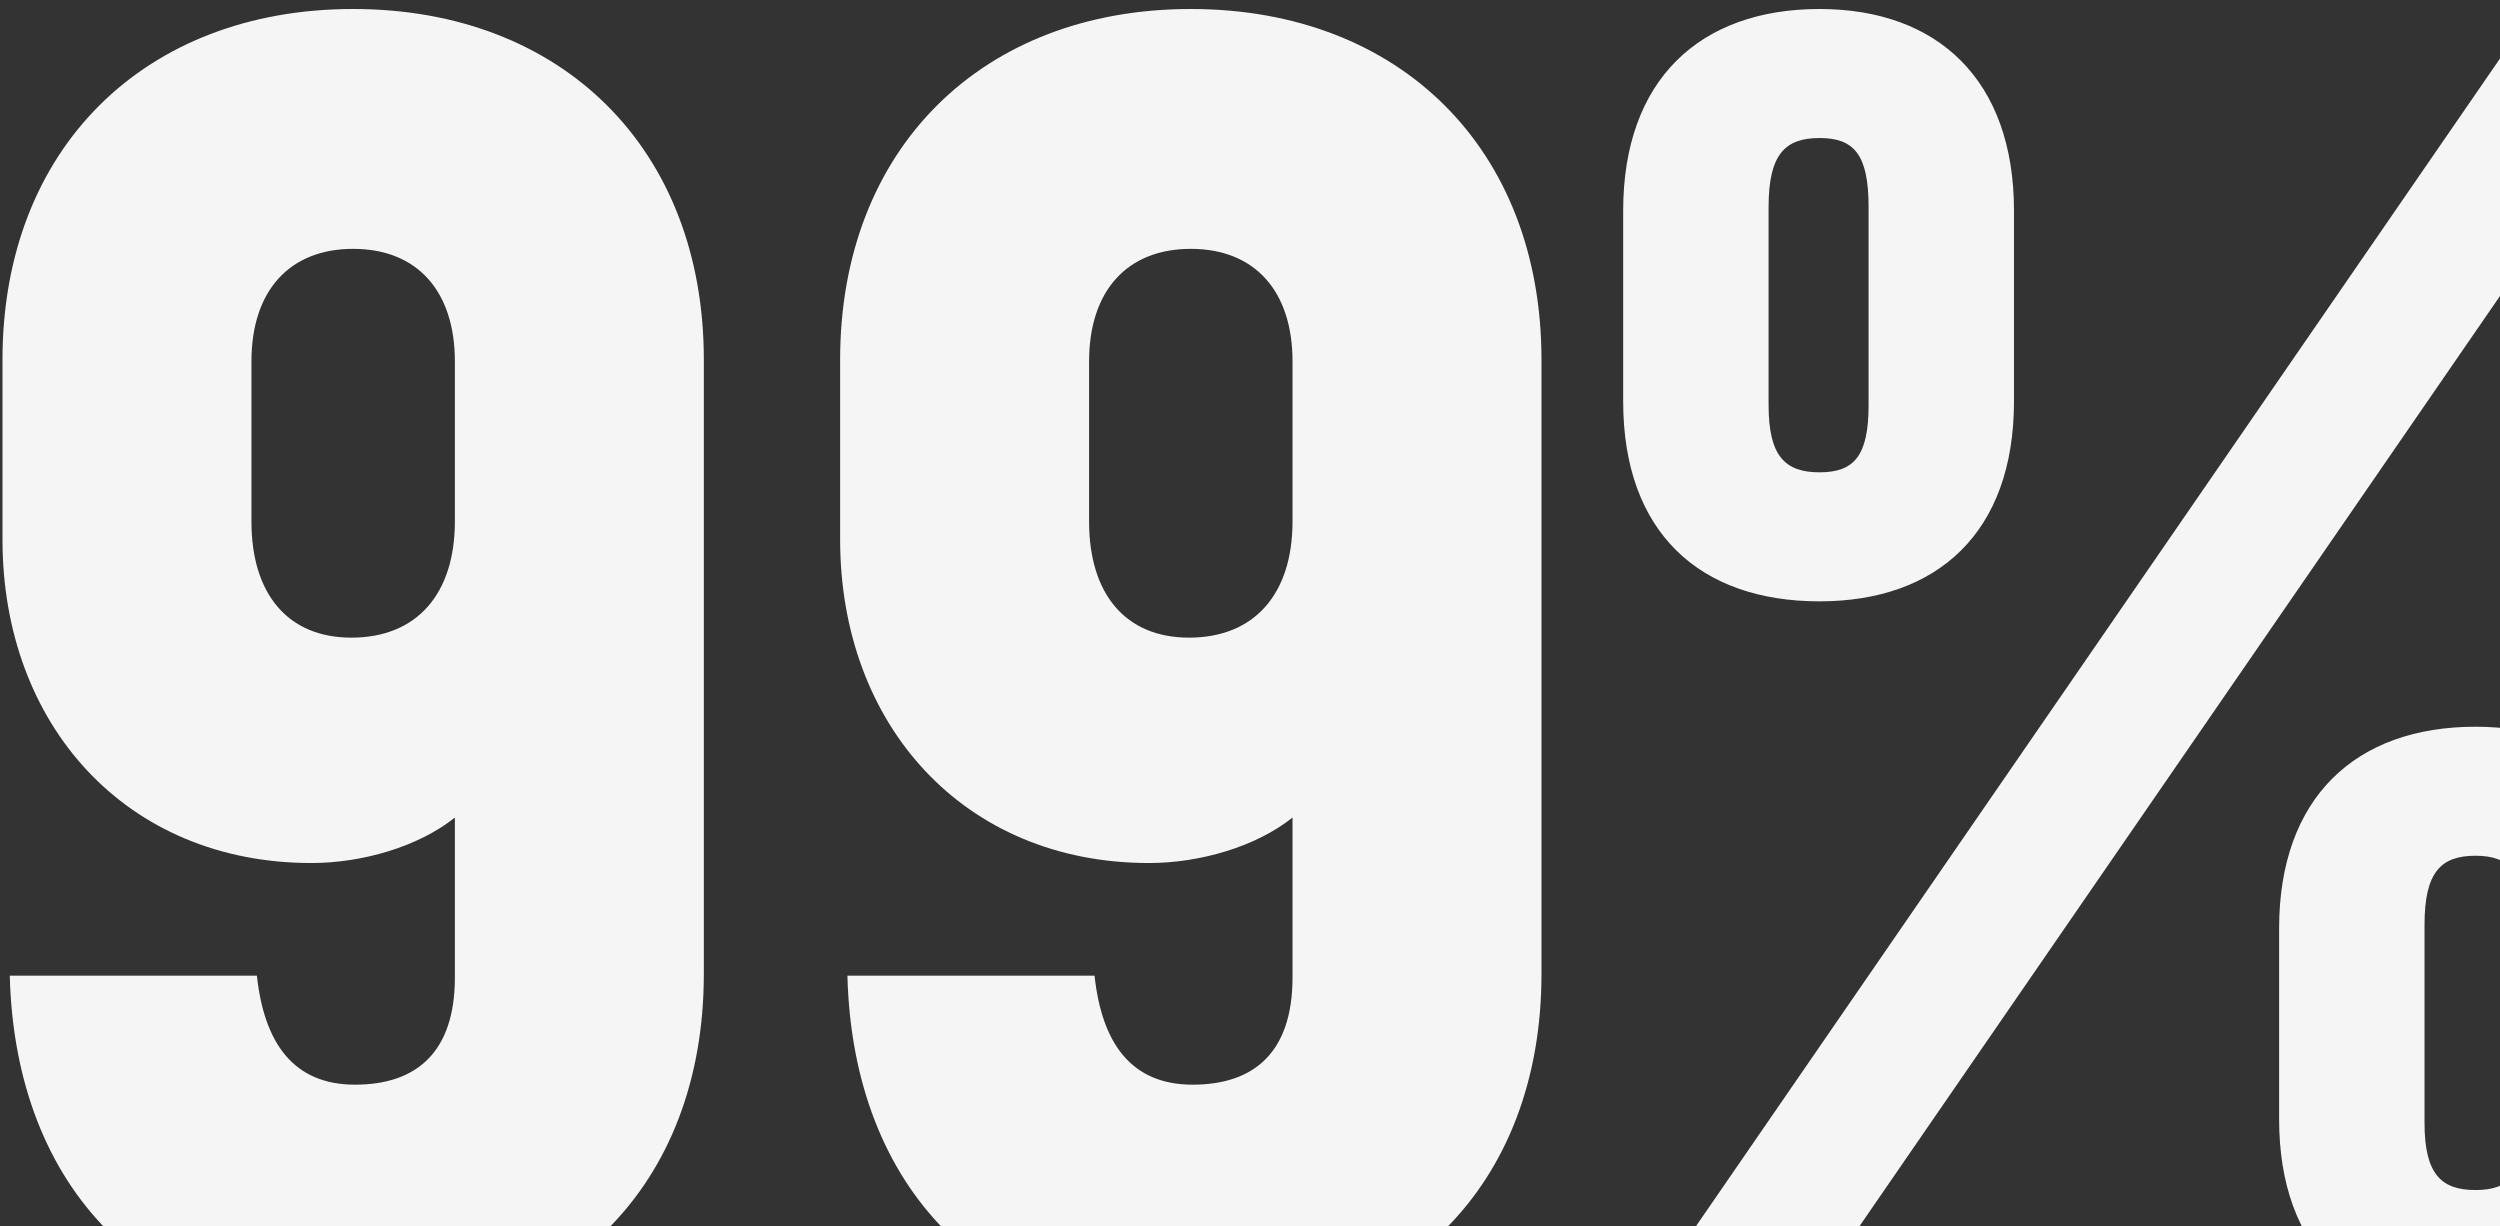 <svg xmlns="http://www.w3.org/2000/svg" xmlns:xlink="http://www.w3.org/1999/xlink" width="261" height="128" viewBox="0 0 261 128"><rect x="0" y="0" width="261" height="128" fill="#333333" stroke="none"/><defs><path id="a" d="M681.87 1287.94c21.82 0 36.61 14.6 36.61 36.61v64.12c0 22.2-14.6 36.61-36.42 36.61-21.43 0-35.47-14.04-36.04-36.42h25.8c.76 7.02 3.8 11.38 10.24 11.38 6.45 0 10.43-3.41 10.43-11.2v-16.69c-3.79 3.04-9.67 4.75-14.98 4.75-19.35 0-32.25-14.42-32.25-33.77v-18.78c0-22 14.8-36.61 36.61-36.61zm-.19 65.63c6.83 0 10.81-4.55 10.81-12.14v-16.69c0-7.4-3.98-11.76-10.62-11.76-6.64 0-10.62 4.36-10.62 11.76v16.7c0 7.58 3.8 12.13 10.43 12.13zm87.64-65.63c21.82 0 36.61 14.6 36.61 36.61v64.12c0 22.2-14.6 36.61-36.42 36.61-21.43 0-35.47-14.04-36.04-36.42h25.8c.76 7.02 3.8 11.38 10.24 11.38 6.45 0 10.43-3.41 10.43-11.2v-16.69c-3.79 3.04-9.67 4.75-14.98 4.75-19.35 0-32.25-14.42-32.25-33.77v-18.78c0-22 14.8-36.61 36.61-36.61zm-.19 65.63c6.83 0 10.81-4.55 10.81-12.14v-16.69c0-7.4-3.98-11.76-10.62-11.76-6.64 0-10.62 4.36-10.62 11.76v16.7c0 7.58 3.8 12.13 10.43 12.13zm65.83-3.79c-12.52 0-20.5-7.2-20.5-20.87V1309c0-13.66 7.98-21.06 20.5-21.06 12.33 0 20.3 7.4 20.3 21.06v19.91c0 13.66-7.97 20.87-20.3 20.87zm-18.4 73.22l91.43-132.78h17.07L833.63 1423zm18.4-86.69c3.6 0 5.12-1.7 5.12-7.02v-20.67c0-5.5-1.52-7.21-5.12-7.21s-5.32 1.7-5.32 7.2v20.68c0 5.32 1.71 7.02 5.32 7.02zm68.48 88.4c-12.52 0-20.5-7.2-20.5-20.87v-19.91c0-13.66 7.98-21.06 20.5-21.06 12.33 0 20.3 7.4 20.3 21.06v19.91c0 13.66-7.97 20.87-20.3 20.87zm0-13.47c3.6 0 5.12-1.7 5.12-7.02v-20.67c0-5.5-1.52-7.21-5.12-7.21s-5.32 1.7-5.32 7.2v20.68c0 5.32 1.71 7.02 5.32 7.02z"/></defs><g clip-path="url(#clip-A5BC3A11-9BA8-4C26-9815-5DAB91209FA6)" transform="translate(-645 -1287)"><use fill="#f5f5f5" xlink:href="#a"/></g></svg>